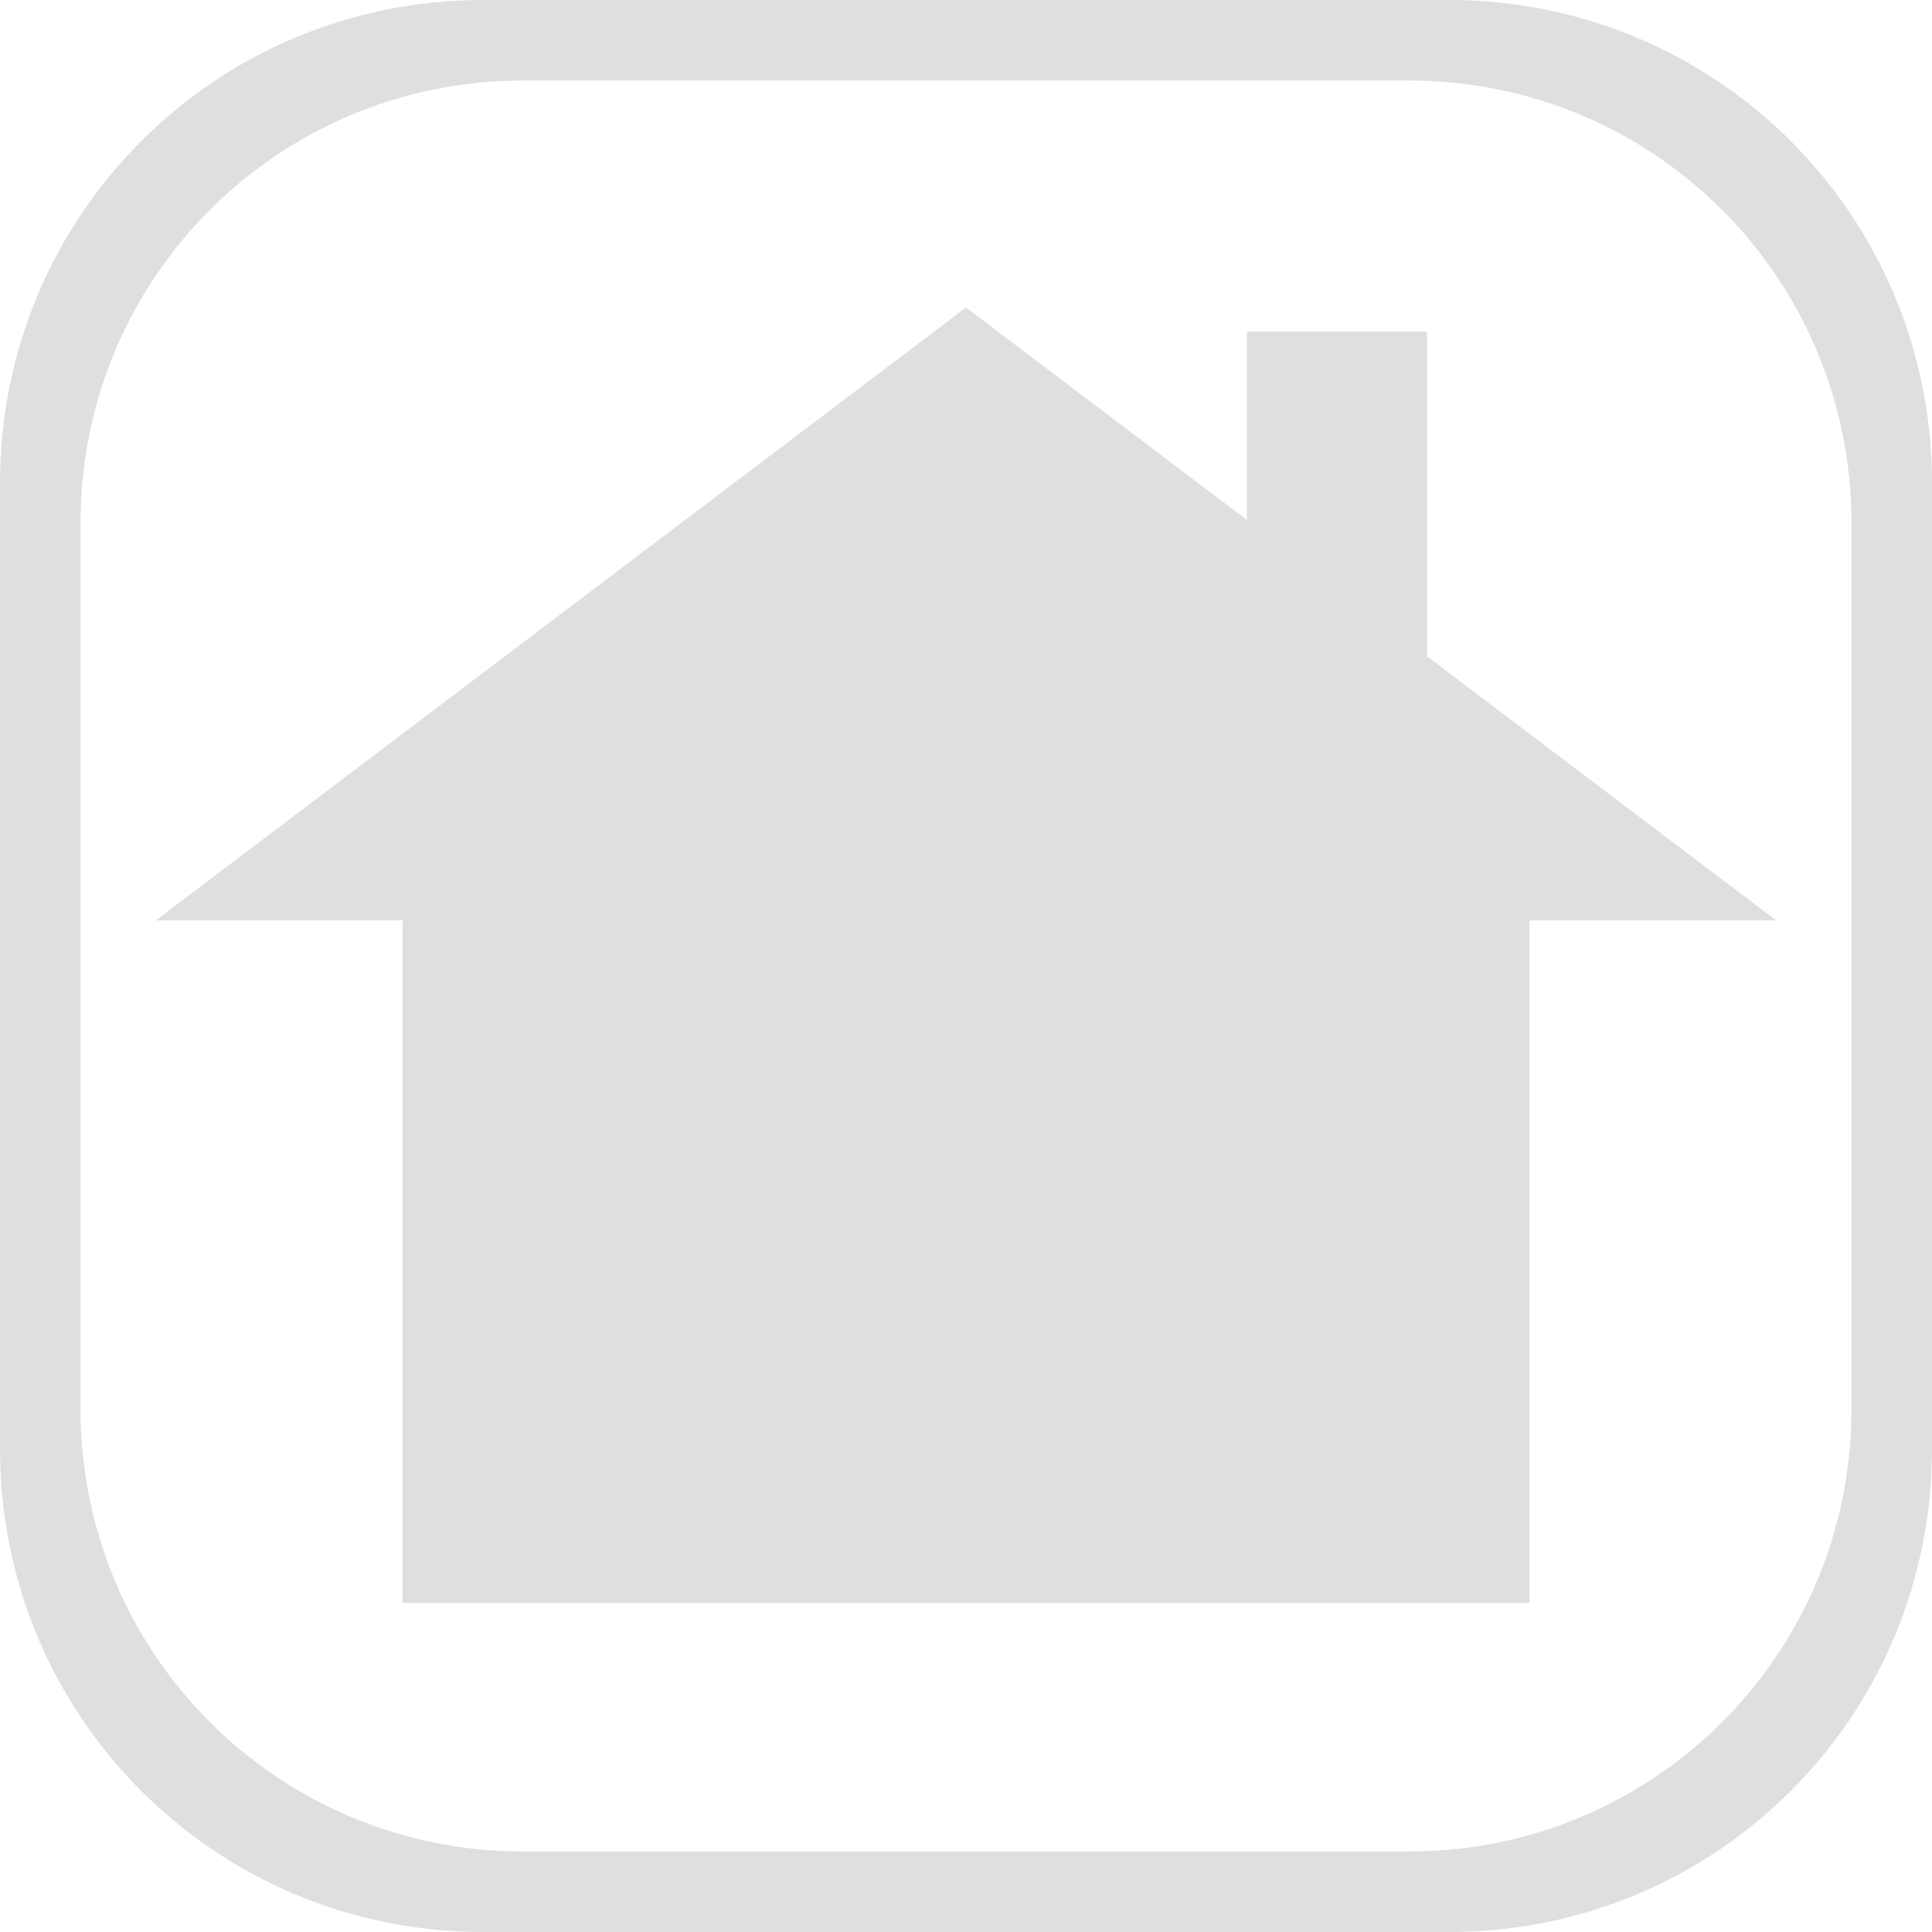 <?xml version="1.0" encoding="UTF-8" standalone="no"?>
<svg
   xmlns:dc="http://purl.org/dc/elements/1.1/"
   xmlns:cc="http://creativecommons.org/ns#"
   xmlns:rdf="http://www.w3.org/1999/02/22-rdf-syntax-ns#"
   xmlns:svg="http://www.w3.org/2000/svg"
   xmlns="http://www.w3.org/2000/svg"
   xmlns:sodipodi="http://sodipodi.sourceforge.net/DTD/sodipodi-0.dtd"
   xmlns:inkscape="http://www.inkscape.org/namespaces/inkscape"
   version="1"
   viewBox="0 0 24 24"
   enable-background="new 0 0 48 48"
   id="svg12"
   sodipodi:docname="home.svg"
   inkscape:version="1.0.2 (e86c870879, 2021-01-15)"
   width="24"
   height="24">
  <defs
     id="defs16">
    <inkscape:path-effect
       effect="bspline"
       id="path-effect4517"
       is_visible="true"
       weight="33.333"
       steps="2"
       helper_size="0"
       apply_no_weight="true"
       apply_with_weight="true"
       only_selected="false" />
    <inkscape:perspective
       sodipodi:type="inkscape:persp3d"
       inkscape:vp_x="2.1085087 : -0.01579032 : 1"
       inkscape:vp_y="-9.1717358 : 40.677048 : 0"
       inkscape:vp_z="2.439686 : 0.66241427 : 1"
       inkscape:persp3d-origin="2.3474712 : -0.0021044275 : 1"
       id="perspective4515" />
  </defs>
  <sodipodi:namedview
     pagecolor="#ffffff"
     bordercolor="#666666"
     borderopacity="1"
     objecttolerance="10"
     gridtolerance="10"
     guidetolerance="10"
     inkscape:pageopacity="0"
     inkscape:pageshadow="2"
     inkscape:window-width="1920"
     inkscape:window-height="1005"
     id="namedview14"
     showgrid="true"
     inkscape:zoom="22.84"
     inkscape:cx="3.9471705"
     inkscape:cy="11.81624"
     inkscape:window-x="0"
     inkscape:window-y="0"
     inkscape:window-maximized="1"
     inkscape:current-layer="svg12"
     inkscape:document-rotation="0">
    <inkscape:grid
       type="xygrid"
       id="grid4510" />
  </sodipodi:namedview>
  <path
     inkscape:connector-curvature="0"
     style="opacity:1;fill:#dfdfdf;fill-opacity:1;fill-rule:nonzero;stroke:none;stroke-width:1.728;stroke-linecap:square;stroke-linejoin:miter;stroke-miterlimit:4;stroke-dasharray:none;stroke-opacity:1;paint-order:markers fill stroke"
     d="M 6,0 C 2.676,0 0,2.676 0,6 v 12 c 0,3.324 2.676,6 6,6 h 12 c 3.324,0 6,-2.676 6,-6 V 6 C 24,2.676 21.324,0 18,0 Z m 0.5,1 h 11 C 20.547,1 23,3.453 23,6.5 v 11 C 23,20.547 20.547,23 17.5,23 H 6.5 C 3.453,23 1,20.547 1,17.5 V 6.5 C 1,3.453 3.453,1 6.5,1 Z"
     id="rect828" />
  <path
     id="path837"
     style="fill:#dfdfdf;stroke-width:0.496;fill-opacity:1"
     inkscape:transform-center-y="-1.2689841"
     d="M 12,3.82 6.968,7.626 1.936,11.433 H 5 v 8.479 h 14 v -8.479 h 3.064 L 17.727,8.153 V 4.119 h -2.237 v 2.341 z" />
</svg>
